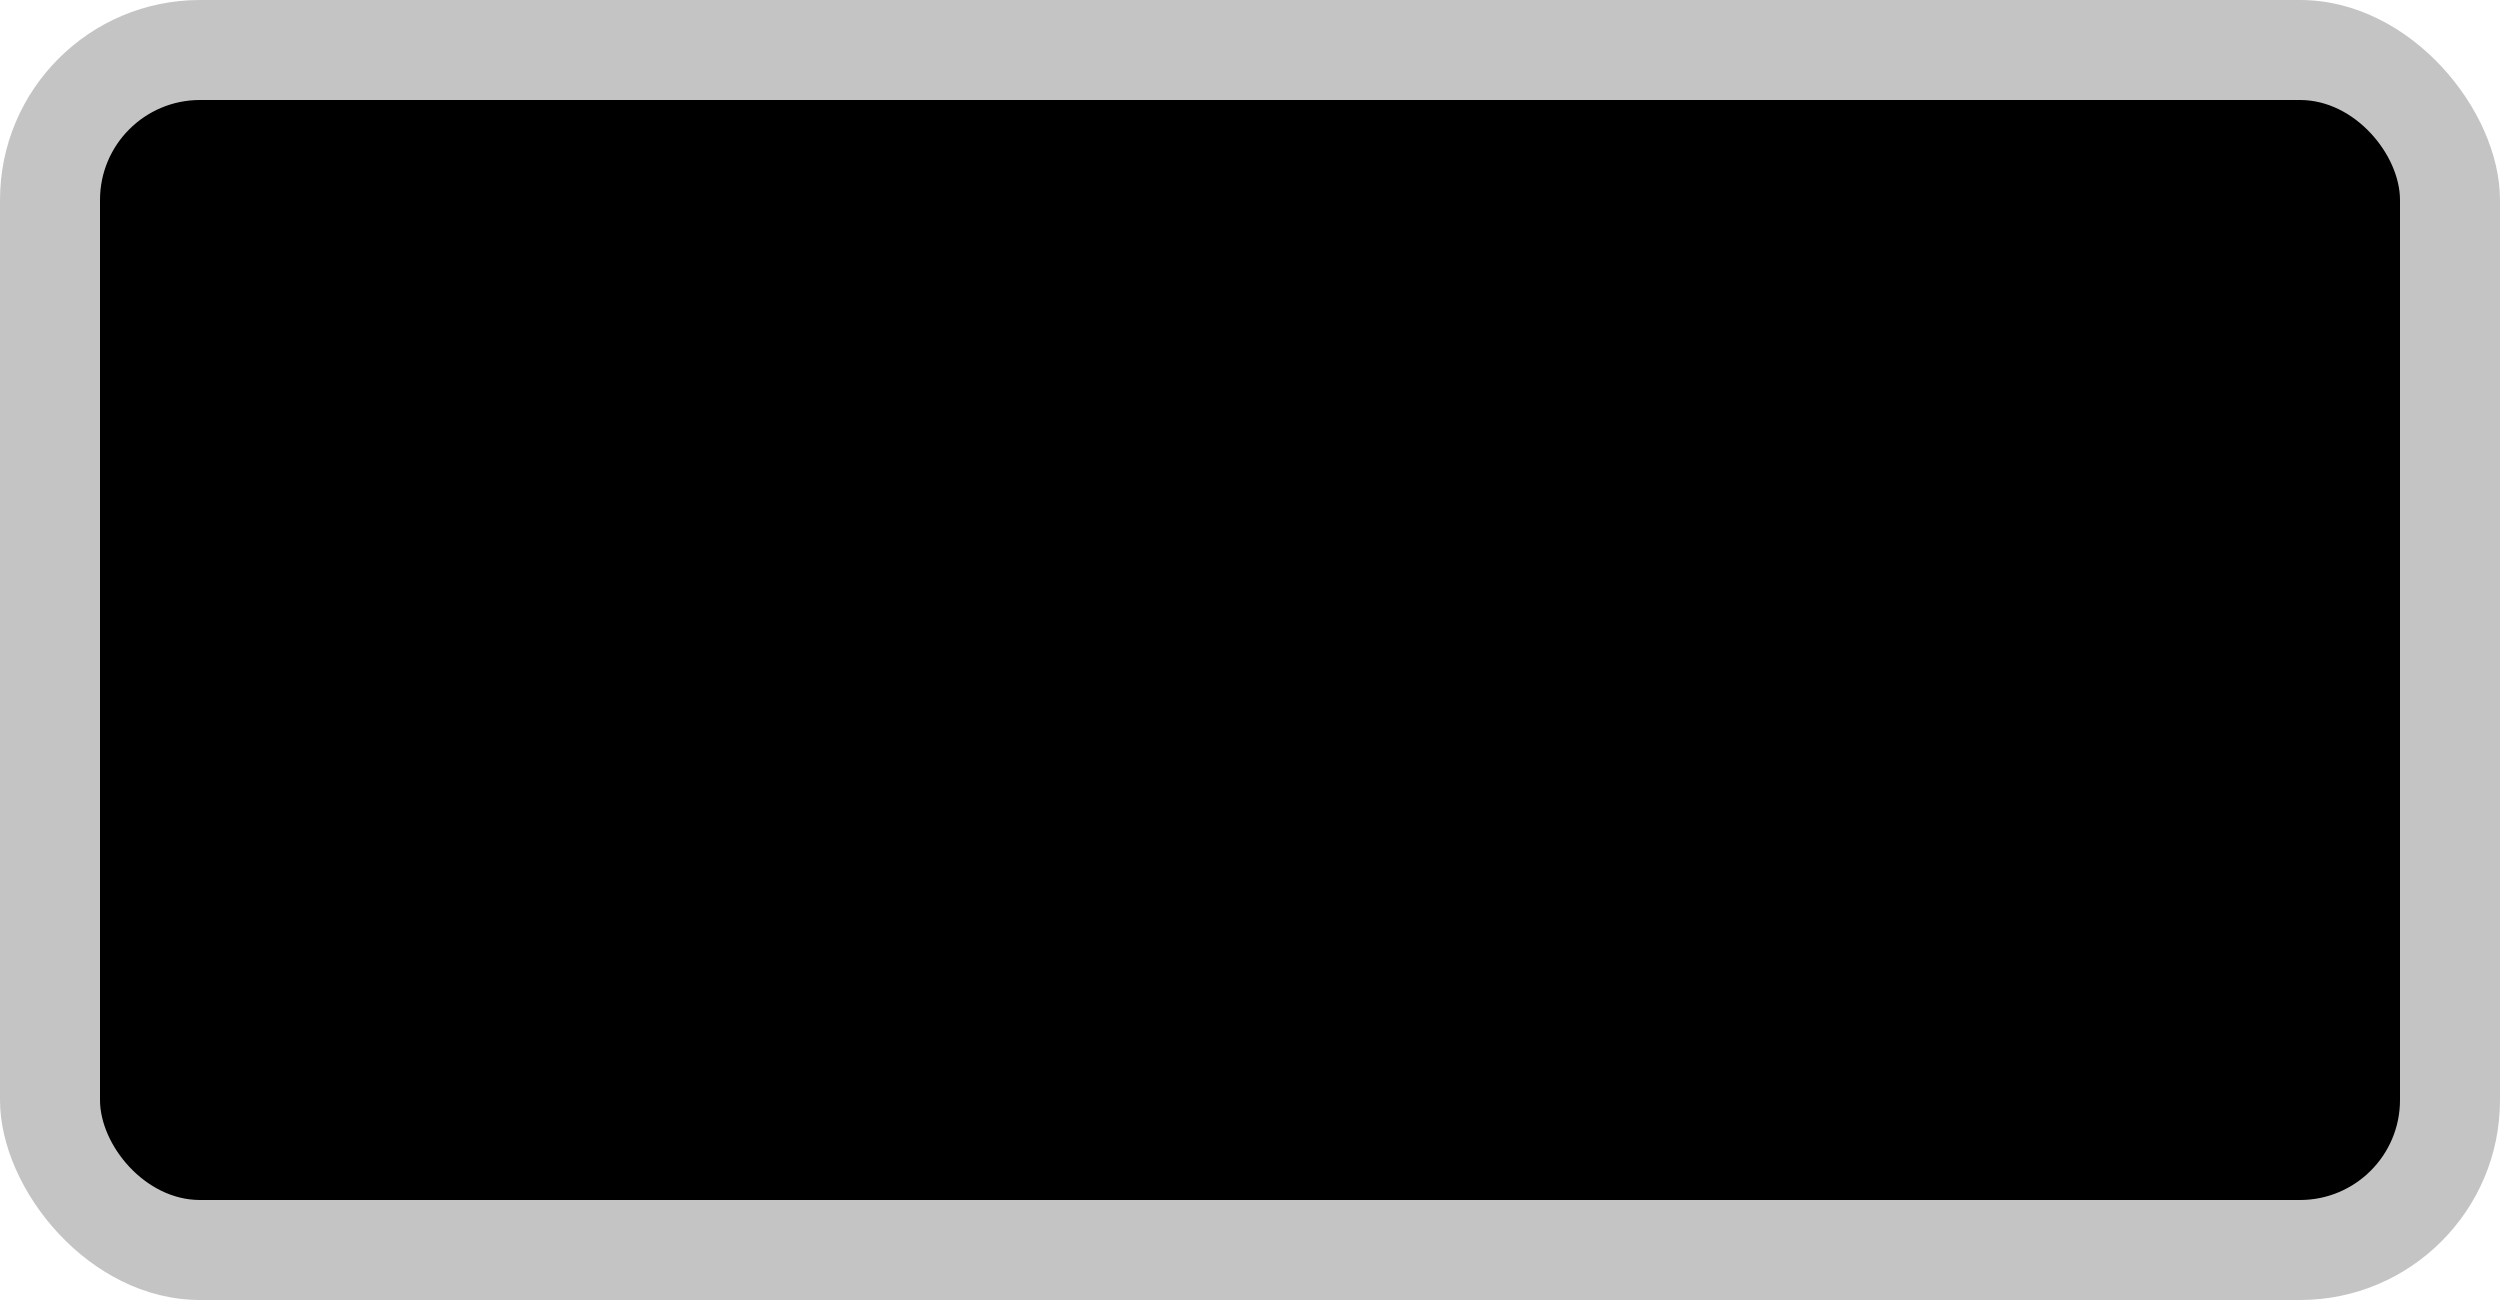 <svg xmlns="http://www.w3.org/2000/svg" xmlns:svg="http://www.w3.org/2000/svg" id="svg5088" width="25" height="13" version="1.1"><g id="layer1" transform="translate(-55,-944.362)"><g id="generic-md-3" transform="translate(-180,480)"><rect style="opacity:.33;color:#4d4d4d;fill:#4d4d4d;fill-opacity:1;fill-rule:evenodd;stroke:none;stroke-width:1;marker:none;visibility:visible;display:inline;overflow:visible;enable-background:accumulate" id="rect3455" width="25" height="13" x="235" y="464.362" rx="2" ry="2"/><rect id="rect3457" width="23" height="11" x="236" y="465.362" rx="1" ry="1" style="color:#4d4d4d;fill:#000;fill-opacity:1;fill-rule:evenodd;stroke:none;stroke-width:1;marker:none;visibility:visible;display:inline;overflow:visible;enable-background:accumulate"/></g></g></svg>